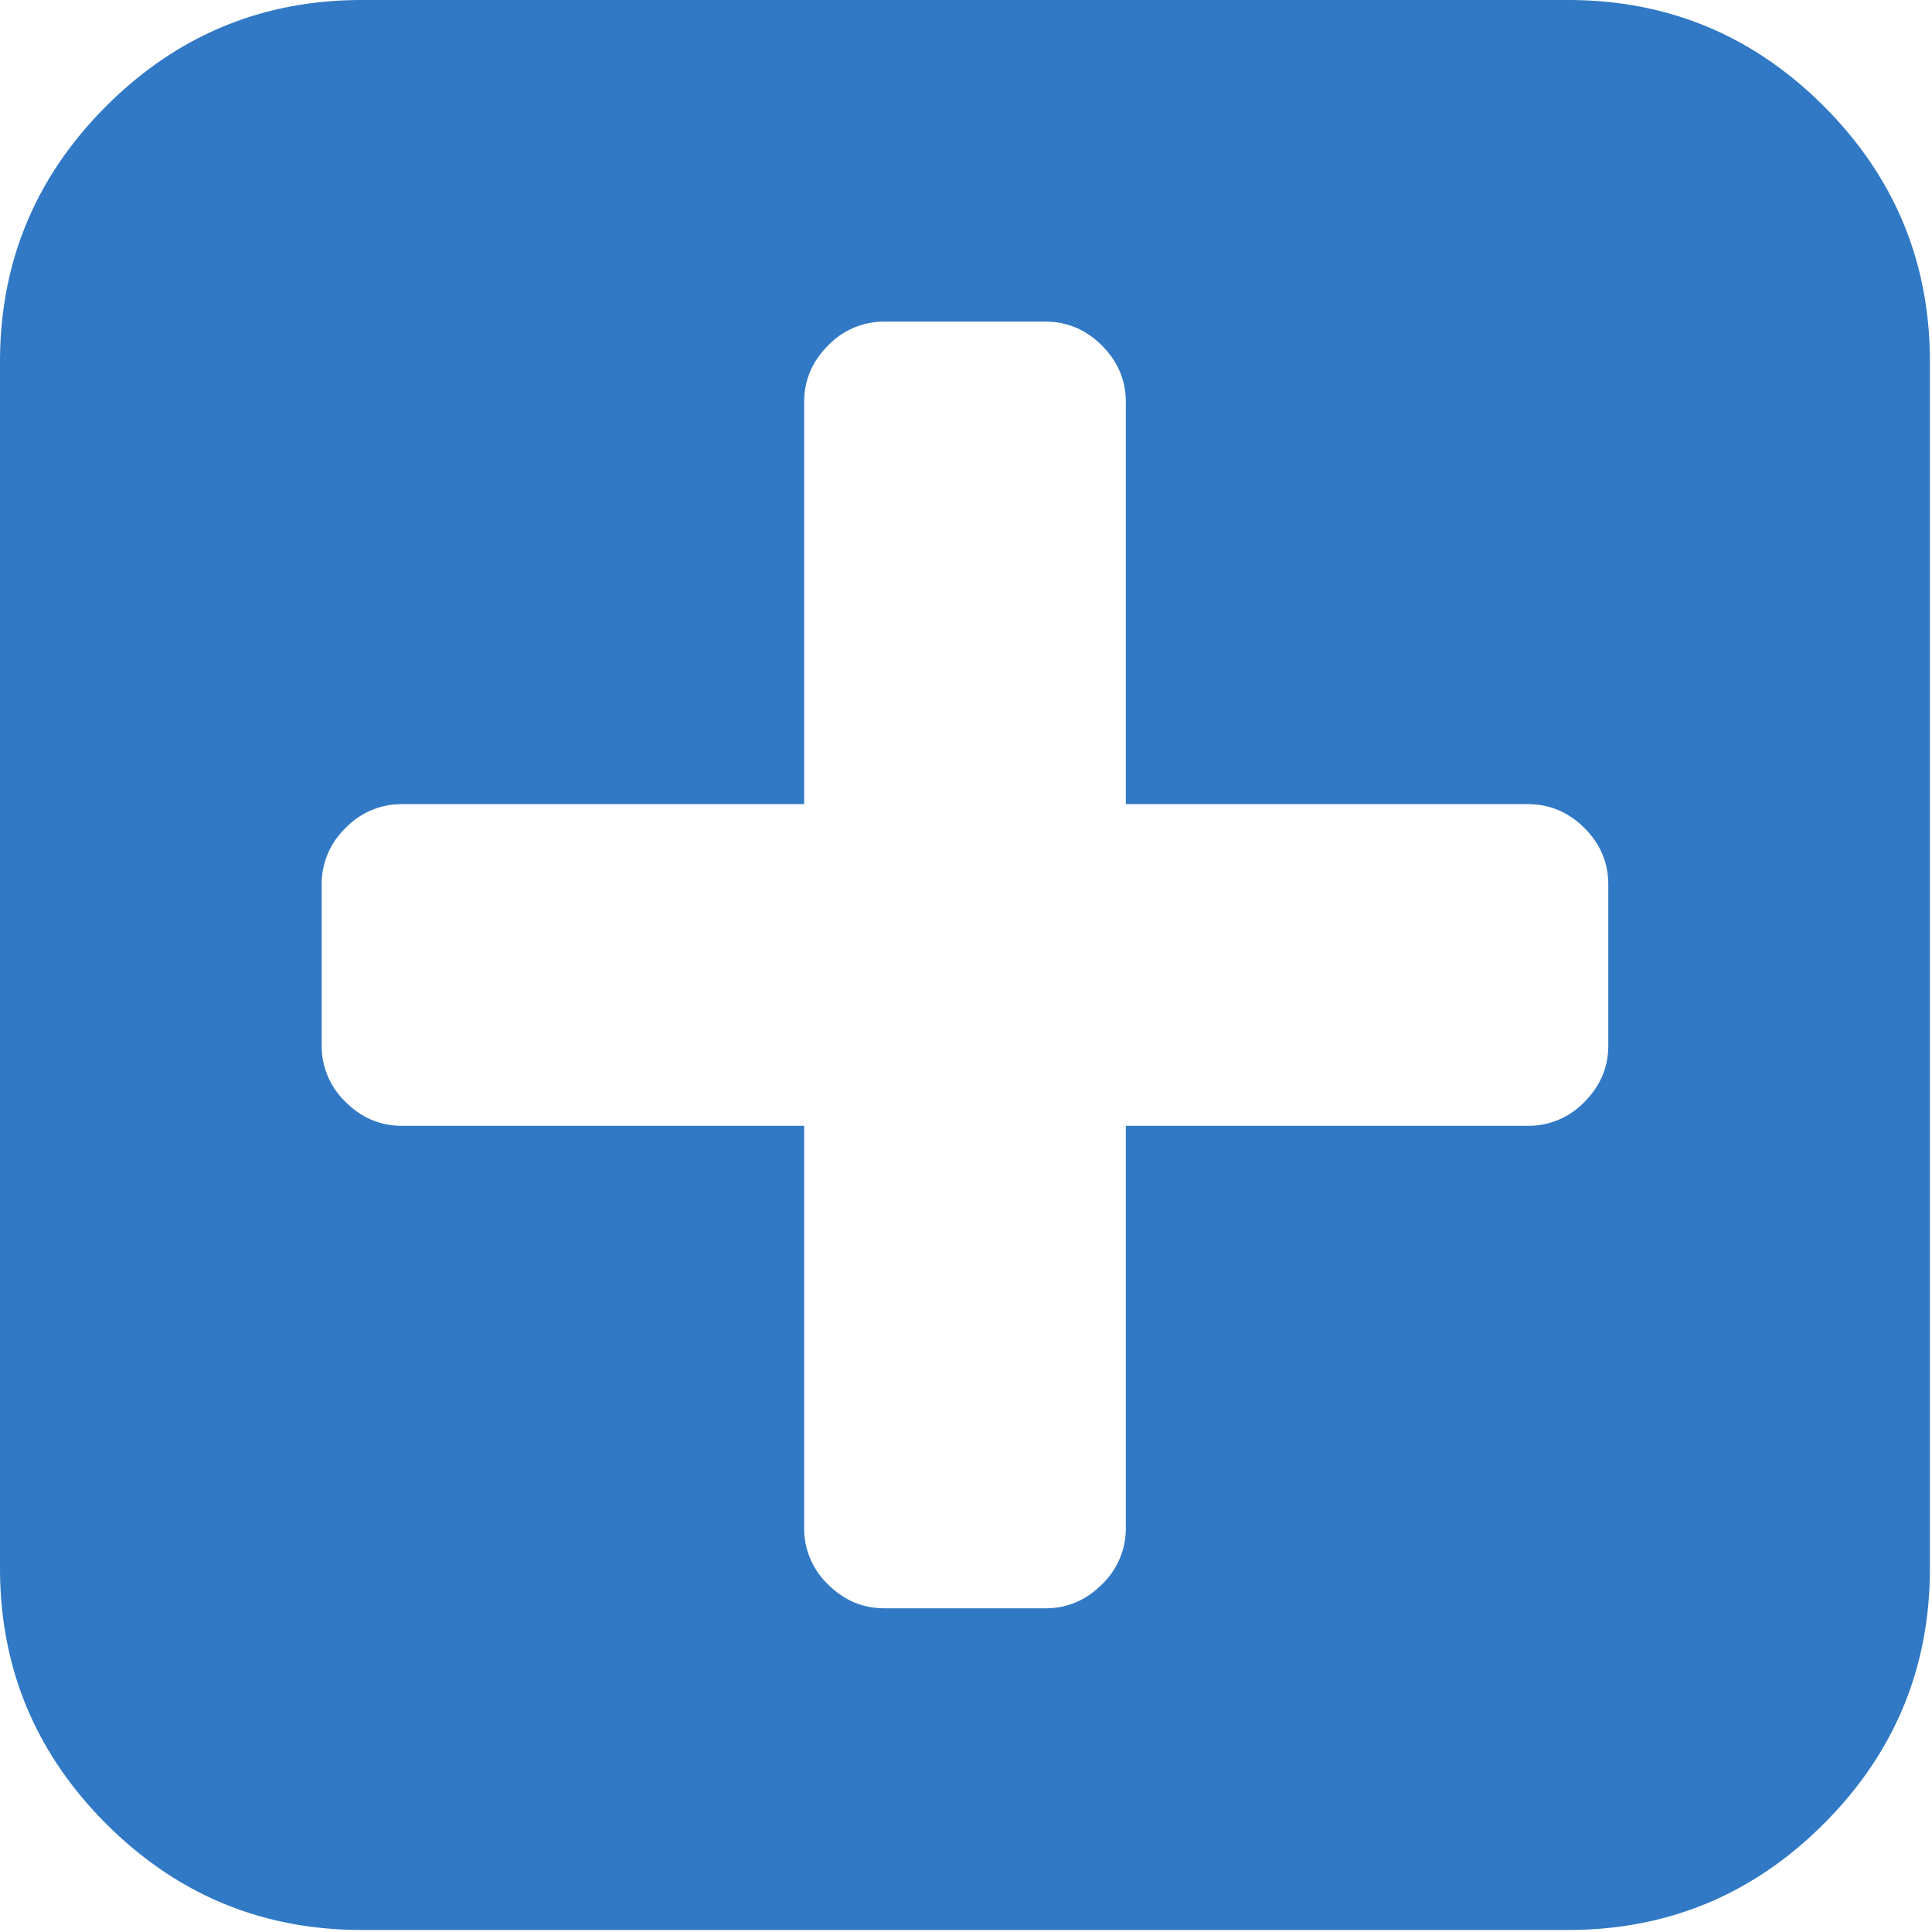 <svg width="40" height="40" viewBox="0 0 40 40" xmlns="http://www.w3.org/2000/svg"><title>Shape</title><path d="M37.76 2.198C36.294.733 34.53 0 32.465 0H7.492C5.43 0 3.664.733 2.198 2.198.733 3.664 0 5.428 0 7.492v24.974c0 2.063.733 3.828 2.198 5.294 1.466 1.465 3.23 2.198 5.294 2.198h24.974c2.063 0 3.828-.733 5.293-2.198 1.466-1.466 2.198-3.23 2.198-5.294V7.492c0-2.064-.732-3.829-2.198-5.294zm-4.462 19.446c0 .45-.165.841-.494 1.17a1.6 1.6 0 0 1-1.17.495h-8.325v8.324a1.6 1.6 0 0 1-.495 1.17c-.329.33-.72.495-1.17.495h-3.33c-.45 0-.84-.165-1.17-.494a1.6 1.6 0 0 1-.495-1.171v-8.324H8.325c-.451 0-.841-.165-1.17-.495a1.6 1.6 0 0 1-.495-1.17v-3.33a1.6 1.6 0 0 1 .494-1.17 1.6 1.6 0 0 1 1.17-.495h8.325V8.324c0-.45.165-.84.495-1.17a1.6 1.6 0 0 1 1.17-.495h3.33c.45 0 .841.165 1.17.495.33.33.495.72.495 1.17v8.325h8.324c.451 0 .841.165 1.171.494.33.33.494.72.494 1.17v3.33z" fill="#3179C5"/></svg>